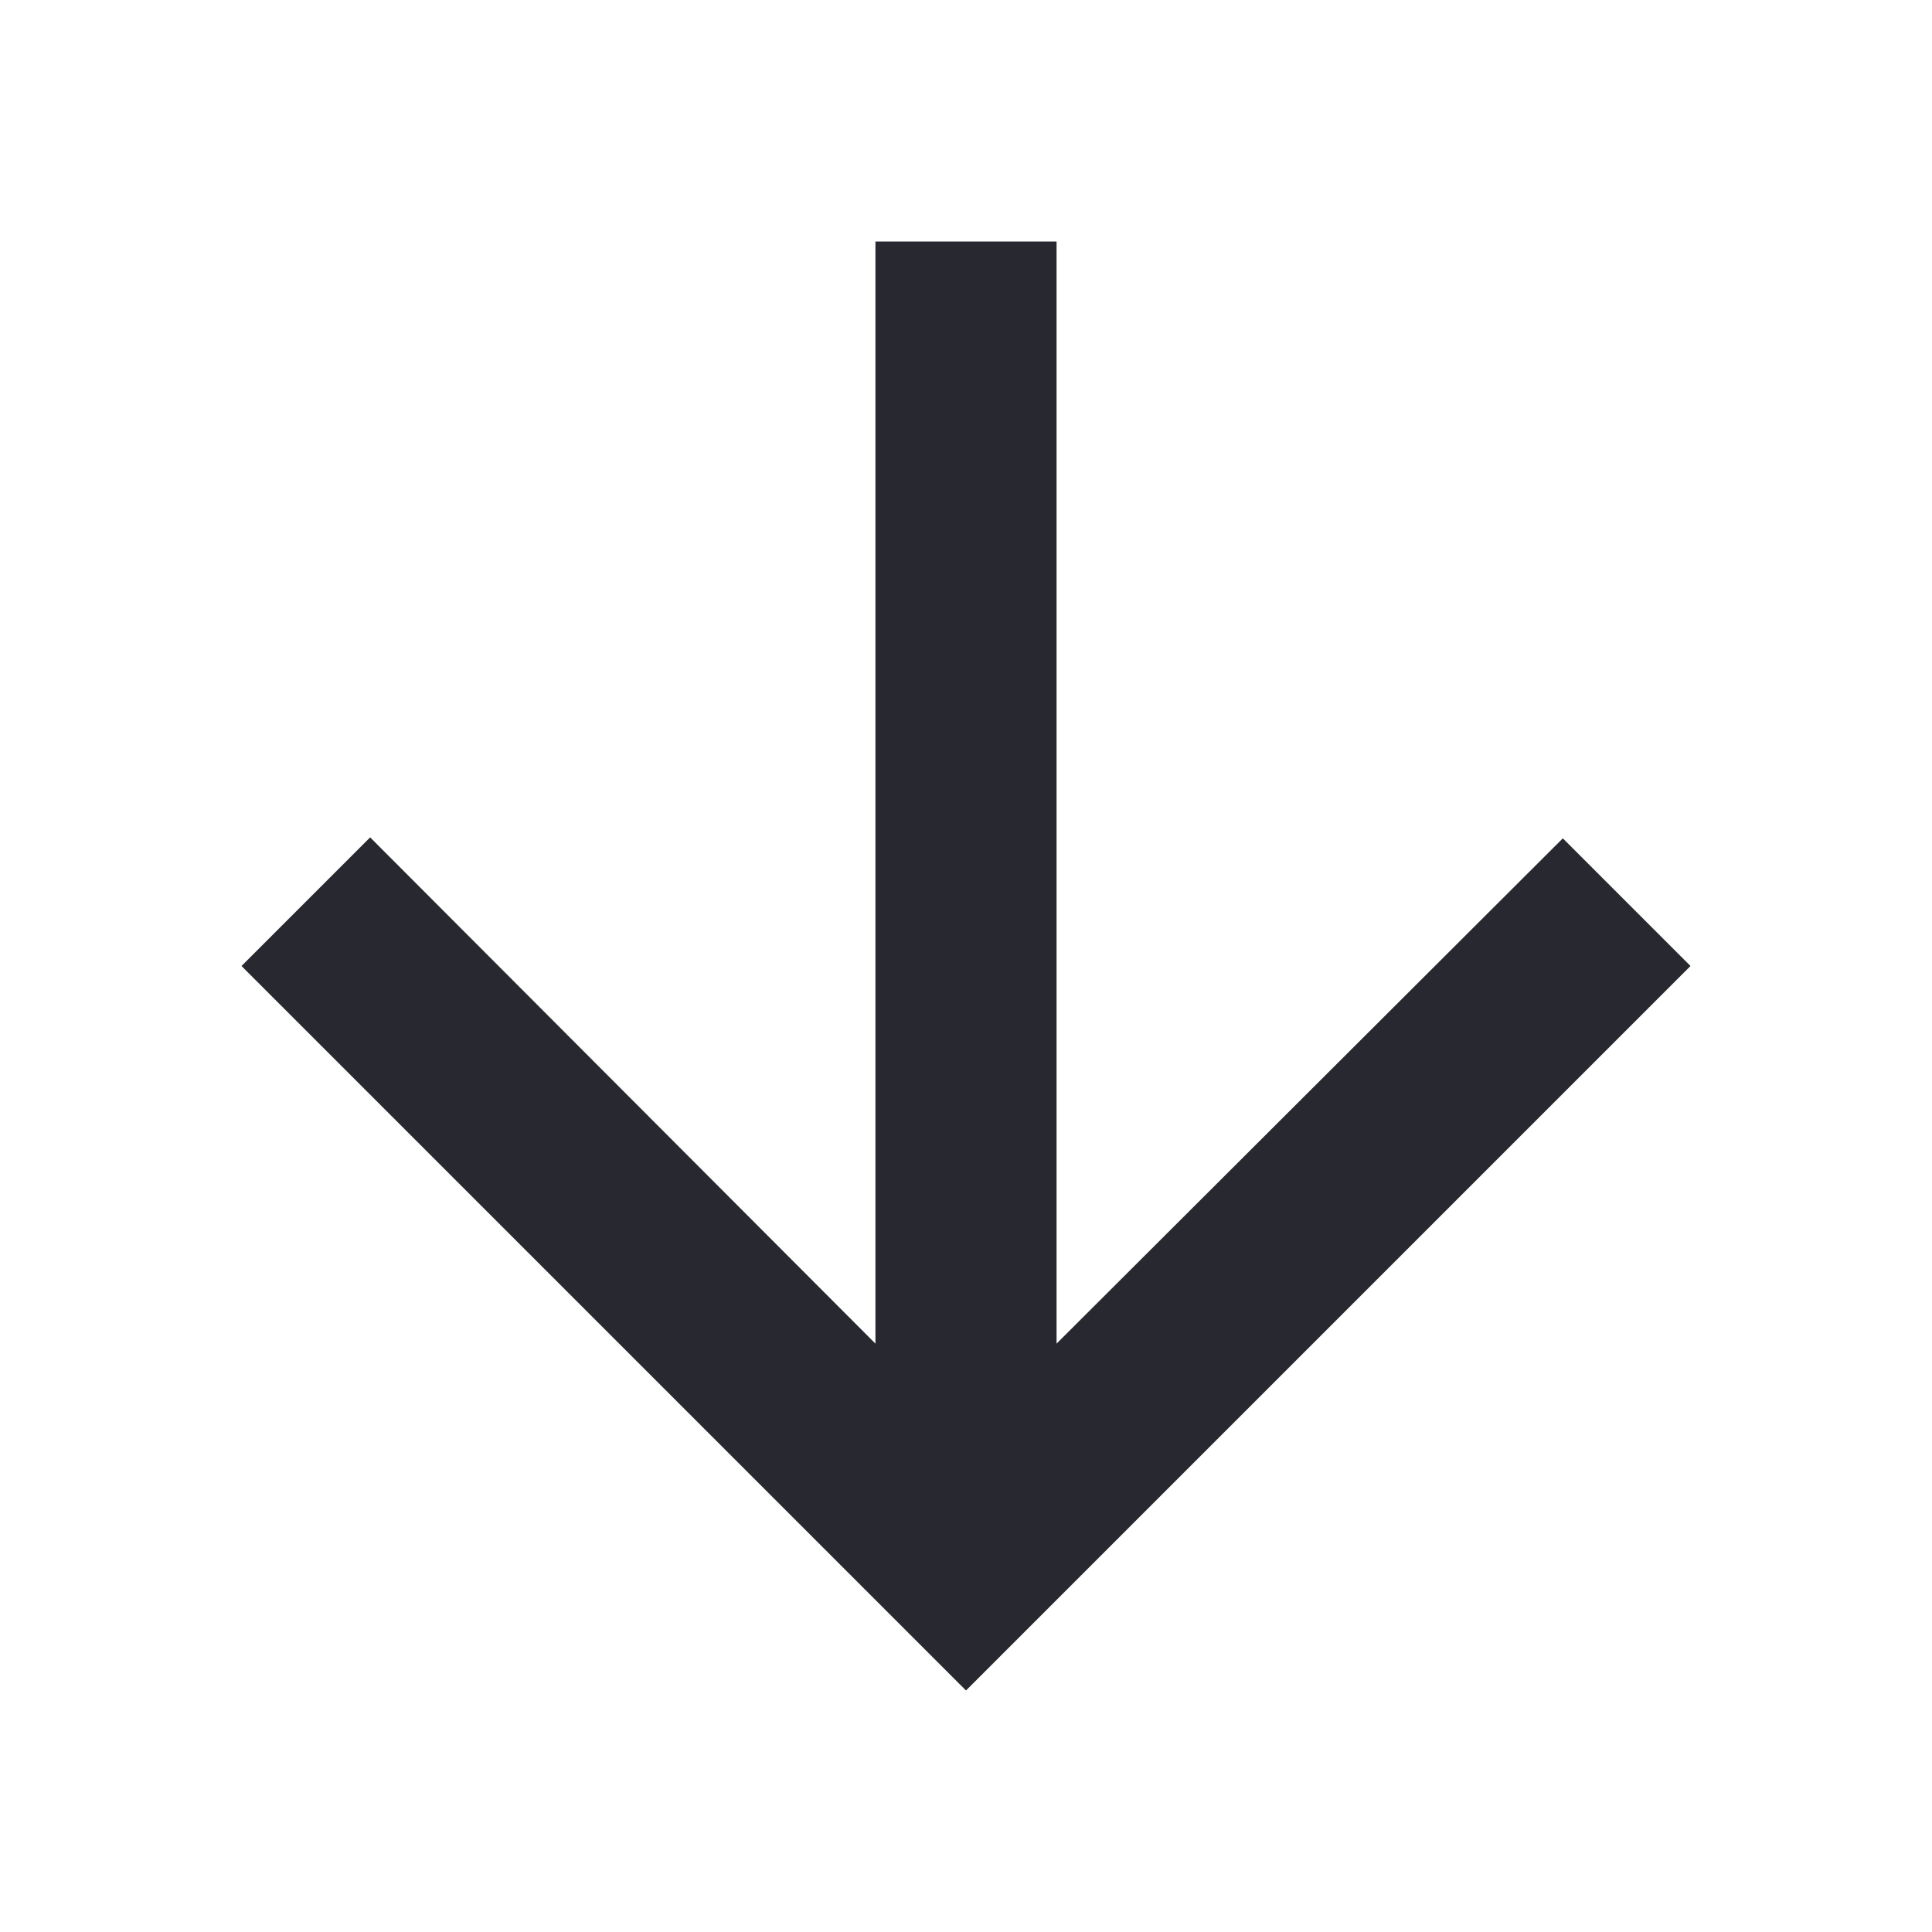 <svg width="24" height="24" viewBox="0 0 24 24" fill="none" xmlns="http://www.w3.org/2000/svg">
<path d="M21 12L19.414 10.414L13.125 16.691V3H10.875V16.691L4.598 10.402L3 12L12 21L21 12Z" fill="#282830"/>
</svg>
